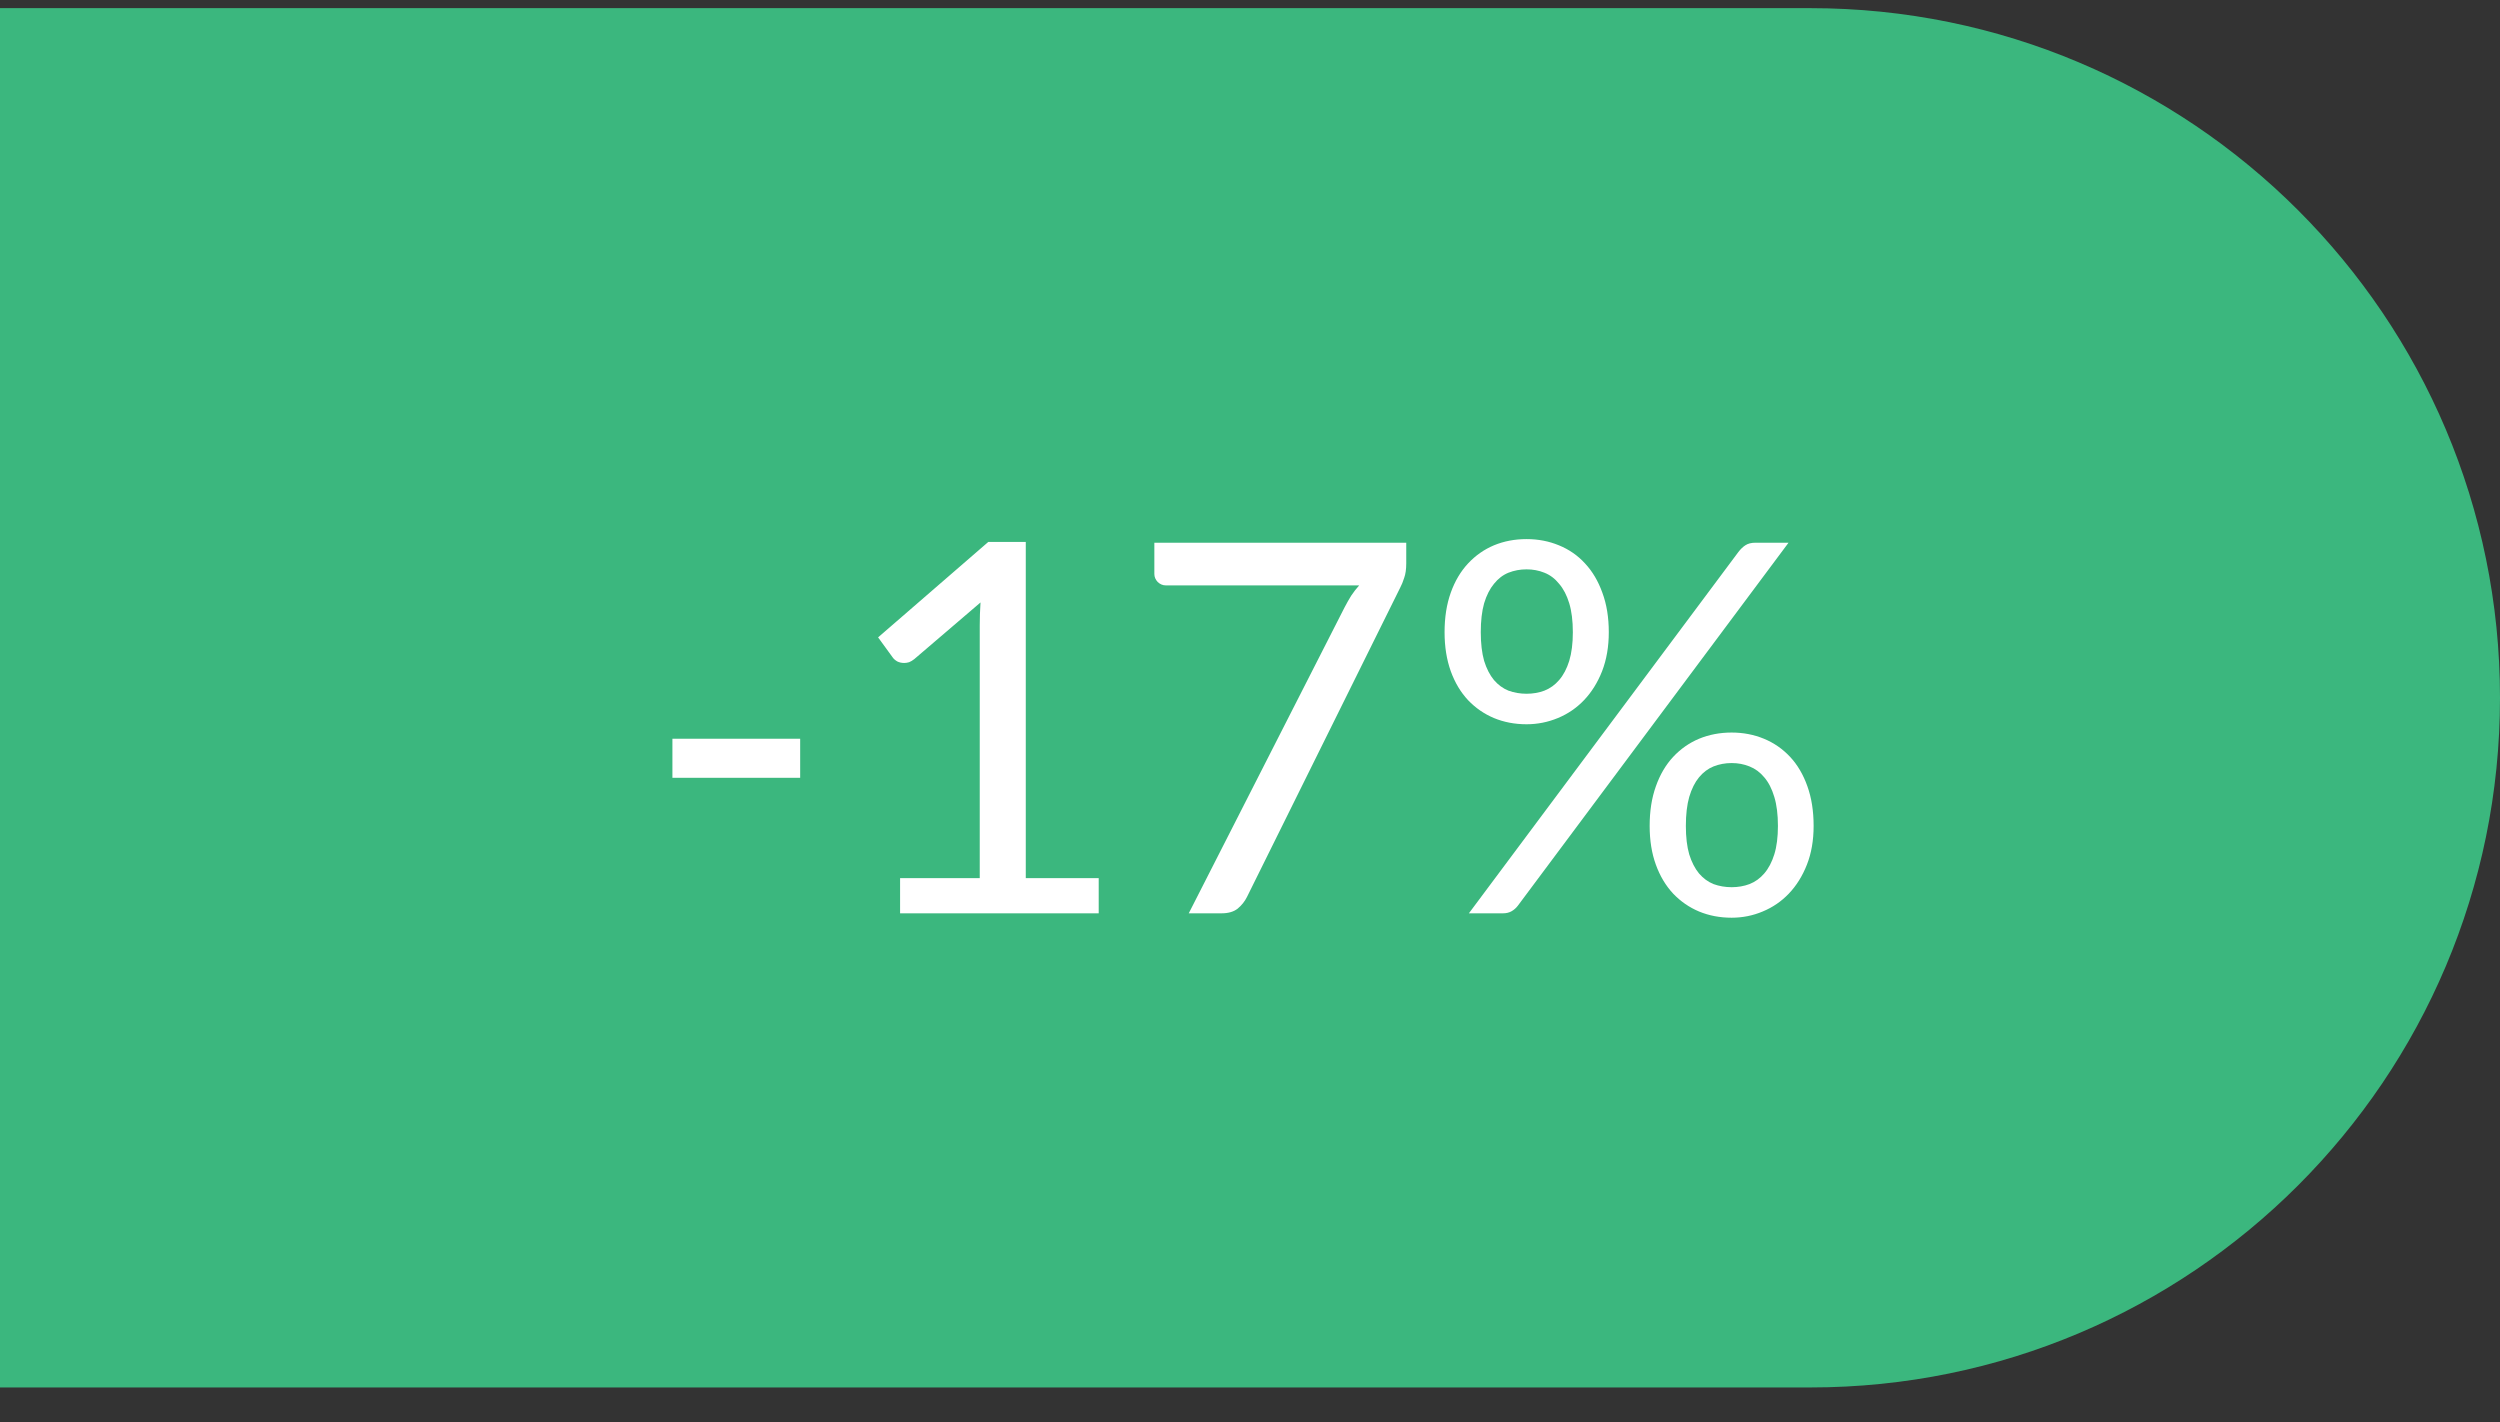 <svg width="58" height="33" viewBox="0 0 58 33" fill="none" xmlns="http://www.w3.org/2000/svg">
<rect x="0" y="0" width="58" height="33" fill="#333333" stroke="none"/>
<path d="M0 0.189H42C50.837 0.189 58 7.353 58 16.189C58 25.026 50.837 32.189 42 32.189H0V0.189Z" fill="#3BB77E"/>
<path d="M15.6 17.139H18.564V18.045H15.6V17.139ZM20.882 20.373H22.73V14.511C22.73 14.335 22.736 14.157 22.748 13.977L21.212 15.291C21.172 15.323 21.132 15.347 21.092 15.363C21.052 15.375 21.014 15.381 20.978 15.381C20.918 15.381 20.864 15.369 20.816 15.345C20.768 15.317 20.732 15.285 20.708 15.249L20.372 14.787L22.928 12.573H23.798V20.373H25.49V21.189H20.882V20.373ZM32.625 12.591V13.071C32.625 13.207 32.609 13.319 32.577 13.407C32.549 13.495 32.519 13.569 32.487 13.629L28.929 20.811C28.877 20.915 28.805 21.005 28.713 21.081C28.621 21.153 28.497 21.189 28.341 21.189H27.579L31.191 14.097C31.243 13.997 31.295 13.905 31.347 13.821C31.403 13.737 31.465 13.657 31.533 13.581H27.045C26.977 13.581 26.915 13.555 26.859 13.503C26.807 13.447 26.781 13.385 26.781 13.317V12.591H32.625ZM37.324 14.667C37.324 15.003 37.272 15.305 37.168 15.573C37.064 15.837 36.924 16.061 36.748 16.245C36.576 16.425 36.374 16.563 36.142 16.659C35.91 16.755 35.668 16.803 35.416 16.803C35.144 16.803 34.892 16.755 34.66 16.659C34.432 16.563 34.232 16.425 34.06 16.245C33.888 16.061 33.754 15.837 33.658 15.573C33.562 15.305 33.514 15.003 33.514 14.667C33.514 14.323 33.562 14.017 33.658 13.749C33.754 13.481 33.888 13.255 34.06 13.071C34.232 12.887 34.432 12.747 34.66 12.651C34.892 12.555 35.144 12.507 35.416 12.507C35.684 12.507 35.934 12.555 36.166 12.651C36.402 12.747 36.604 12.887 36.772 13.071C36.944 13.255 37.078 13.481 37.174 13.749C37.274 14.017 37.324 14.323 37.324 14.667ZM36.49 14.667C36.49 14.403 36.462 14.179 36.406 13.995C36.35 13.811 36.272 13.661 36.172 13.545C36.076 13.425 35.962 13.339 35.83 13.287C35.702 13.235 35.564 13.209 35.416 13.209C35.268 13.209 35.128 13.235 34.996 13.287C34.868 13.339 34.756 13.425 34.66 13.545C34.564 13.661 34.488 13.811 34.432 13.995C34.38 14.179 34.354 14.403 34.354 14.667C34.354 14.927 34.38 15.149 34.432 15.333C34.488 15.513 34.564 15.661 34.66 15.777C34.756 15.889 34.868 15.971 34.996 16.023C35.128 16.071 35.268 16.095 35.416 16.095C35.564 16.095 35.702 16.071 35.83 16.023C35.962 15.971 36.076 15.889 36.172 15.777C36.272 15.661 36.35 15.513 36.406 15.333C36.462 15.149 36.49 14.927 36.49 14.667ZM40.33 12.807C40.382 12.739 40.436 12.687 40.492 12.651C40.552 12.611 40.63 12.591 40.726 12.591H41.494L35.212 21.015C35.172 21.067 35.124 21.109 35.068 21.141C35.012 21.173 34.946 21.189 34.87 21.189H34.078L40.33 12.807ZM42.076 19.161C42.076 19.497 42.024 19.797 41.92 20.061C41.816 20.325 41.676 20.549 41.5 20.733C41.328 20.913 41.126 21.051 40.894 21.147C40.666 21.243 40.426 21.291 40.174 21.291C39.902 21.291 39.65 21.243 39.418 21.147C39.19 21.051 38.99 20.913 38.818 20.733C38.646 20.549 38.512 20.325 38.416 20.061C38.32 19.797 38.272 19.497 38.272 19.161C38.272 18.817 38.32 18.511 38.416 18.243C38.512 17.971 38.646 17.743 38.818 17.559C38.99 17.375 39.19 17.235 39.418 17.139C39.65 17.043 39.902 16.995 40.174 16.995C40.442 16.995 40.692 17.043 40.924 17.139C41.156 17.235 41.358 17.375 41.53 17.559C41.702 17.743 41.836 17.971 41.932 18.243C42.028 18.511 42.076 18.817 42.076 19.161ZM41.248 19.161C41.248 18.897 41.22 18.673 41.164 18.489C41.108 18.301 41.03 18.149 40.93 18.033C40.834 17.917 40.72 17.833 40.588 17.781C40.46 17.729 40.322 17.703 40.174 17.703C40.026 17.703 39.886 17.729 39.754 17.781C39.626 17.833 39.514 17.917 39.418 18.033C39.322 18.149 39.246 18.301 39.19 18.489C39.138 18.673 39.112 18.897 39.112 19.161C39.112 19.421 39.138 19.641 39.19 19.821C39.246 20.001 39.322 20.149 39.418 20.265C39.514 20.377 39.626 20.459 39.754 20.511C39.886 20.559 40.026 20.583 40.174 20.583C40.322 20.583 40.46 20.559 40.588 20.511C40.72 20.459 40.834 20.377 40.93 20.265C41.03 20.149 41.108 20.001 41.164 19.821C41.22 19.641 41.248 19.421 41.248 19.161Z" fill="white"/>
</svg>
